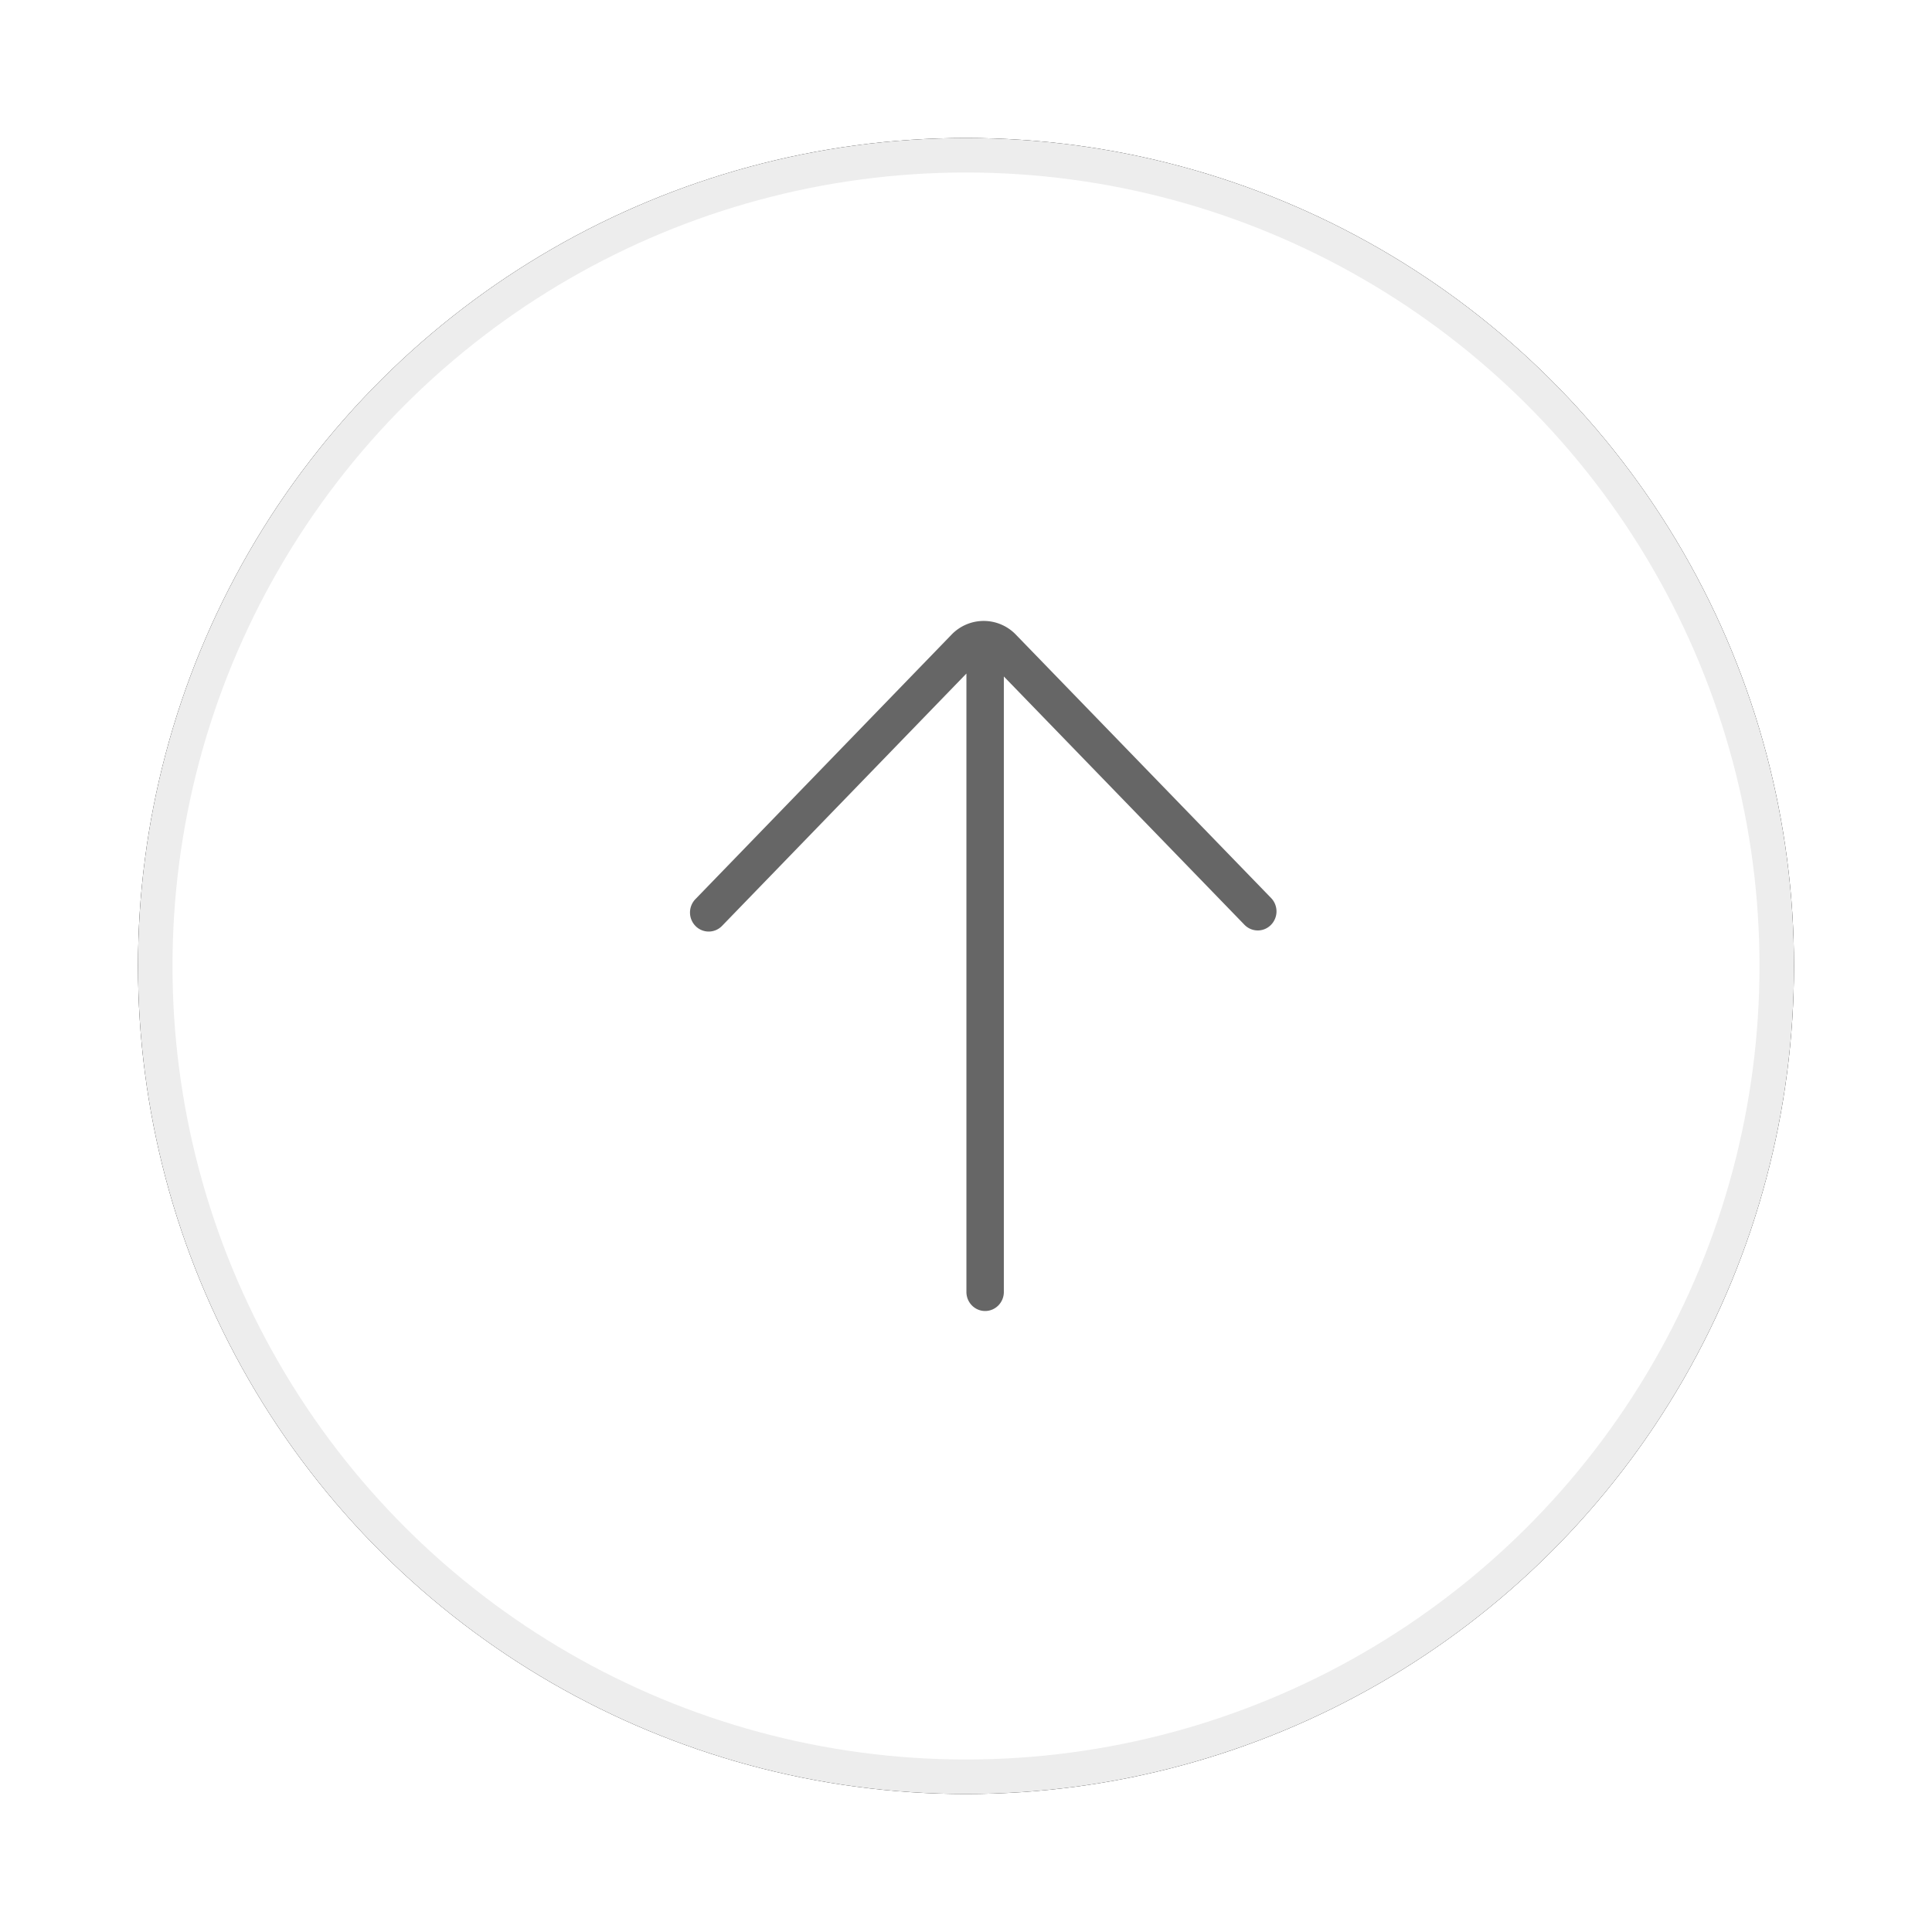 <svg xmlns="http://www.w3.org/2000/svg" xmlns:xlink="http://www.w3.org/1999/xlink" width="56" height="56" viewBox="0 0 56 56">
    <defs>
        <circle id="b" cx="24" cy="24" r="24"/>
        <filter id="a" width="125%" height="125%" x="-12.5%" y="-12.5%" filterUnits="objectBoundingBox">
            <feOffset in="SourceAlpha" result="shadowOffsetOuter1"/>
            <feGaussianBlur in="shadowOffsetOuter1" result="shadowBlurOuter1" stdDeviation="2"/>
            <feComposite in="shadowBlurOuter1" in2="SourceAlpha" operator="out" result="shadowBlurOuter1"/>
            <feColorMatrix in="shadowBlurOuter1" values="0 0 0 0 0 0 0 0 0 0 0 0 0 0 0 0 0 0 0.09 0"/>
        </filter>
    </defs>
    <g fill="none" fill-rule="evenodd">
        <g transform="matrix(0 1 1 0 4 4)">
            <use fill="#000" filter="url(#a)" xlink:href="#b"/>
            <circle cx="24" cy="24" r="23.5" fill="#FFF" stroke="#EDEDED" stroke-linejoin="square"/>
        </g>
        <path fill="#666" fill-rule="nonzero" d="M20.156 26.063a.558.558 0 0 0 .006.78.536.536 0 0 0 .767-.006l7.083-7.314v17.925c0 .305.243.552.542.552.3 0 .543-.247.543-.552v-17.84l6.974 7.197c.21.217.554.22.767.005a.558.558 0 0 0 .006-.78l-7.392-7.628a1.293 1.293 0 0 0-1.862-.016l-7.434 7.677z"/>
    </g>
</svg>
